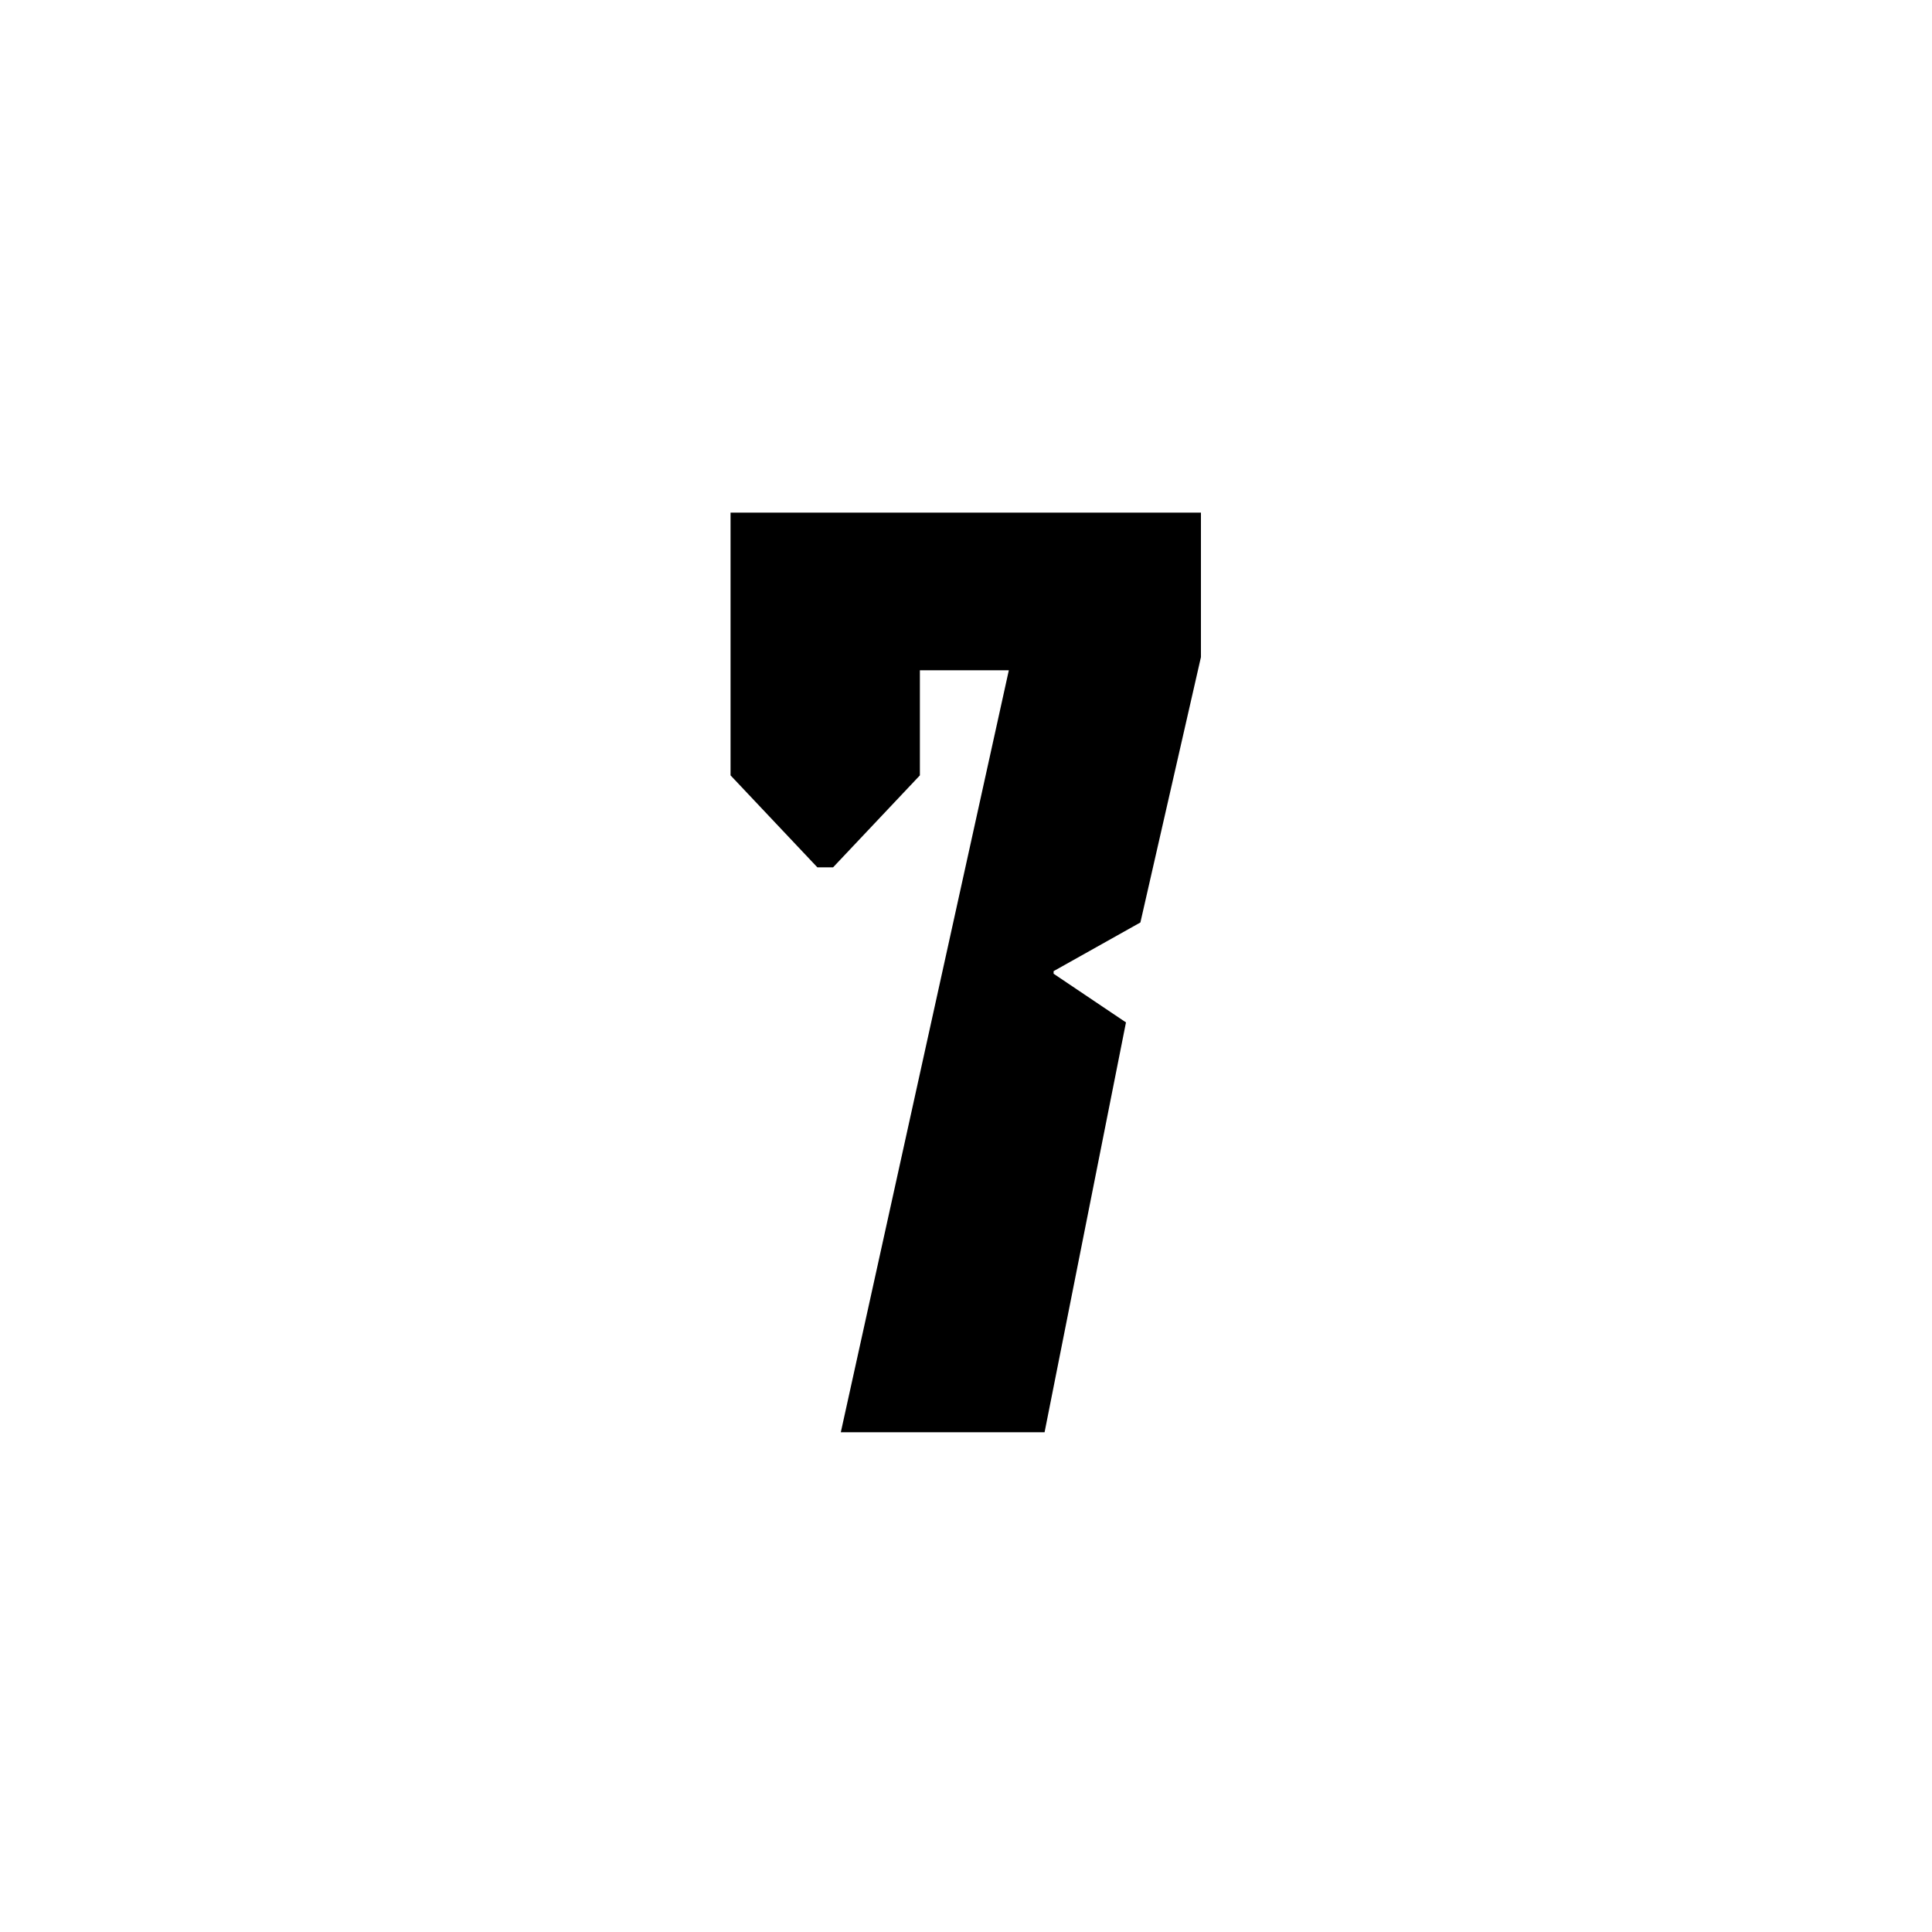 <?xml version="1.0" encoding="UTF-8"?><svg id="Layer_2" xmlns="http://www.w3.org/2000/svg" viewBox="0 0 75 75"><defs><style>.cls-1{fill:none;}</style></defs><g id="Layer_1-2"><path d="m39.79,23.22l1.07,2.8h-5.15v4.08l-3.37,3.57h-.61l-3.37-3.57v-10.2h18.26v5.61l-2.35,10.3-3.37,1.89v.1l2.81,1.89-3.16,15.91h-7.91l7.14-32.38Z"/><rect class="cls-1" width="75" height="75"/></g></svg>